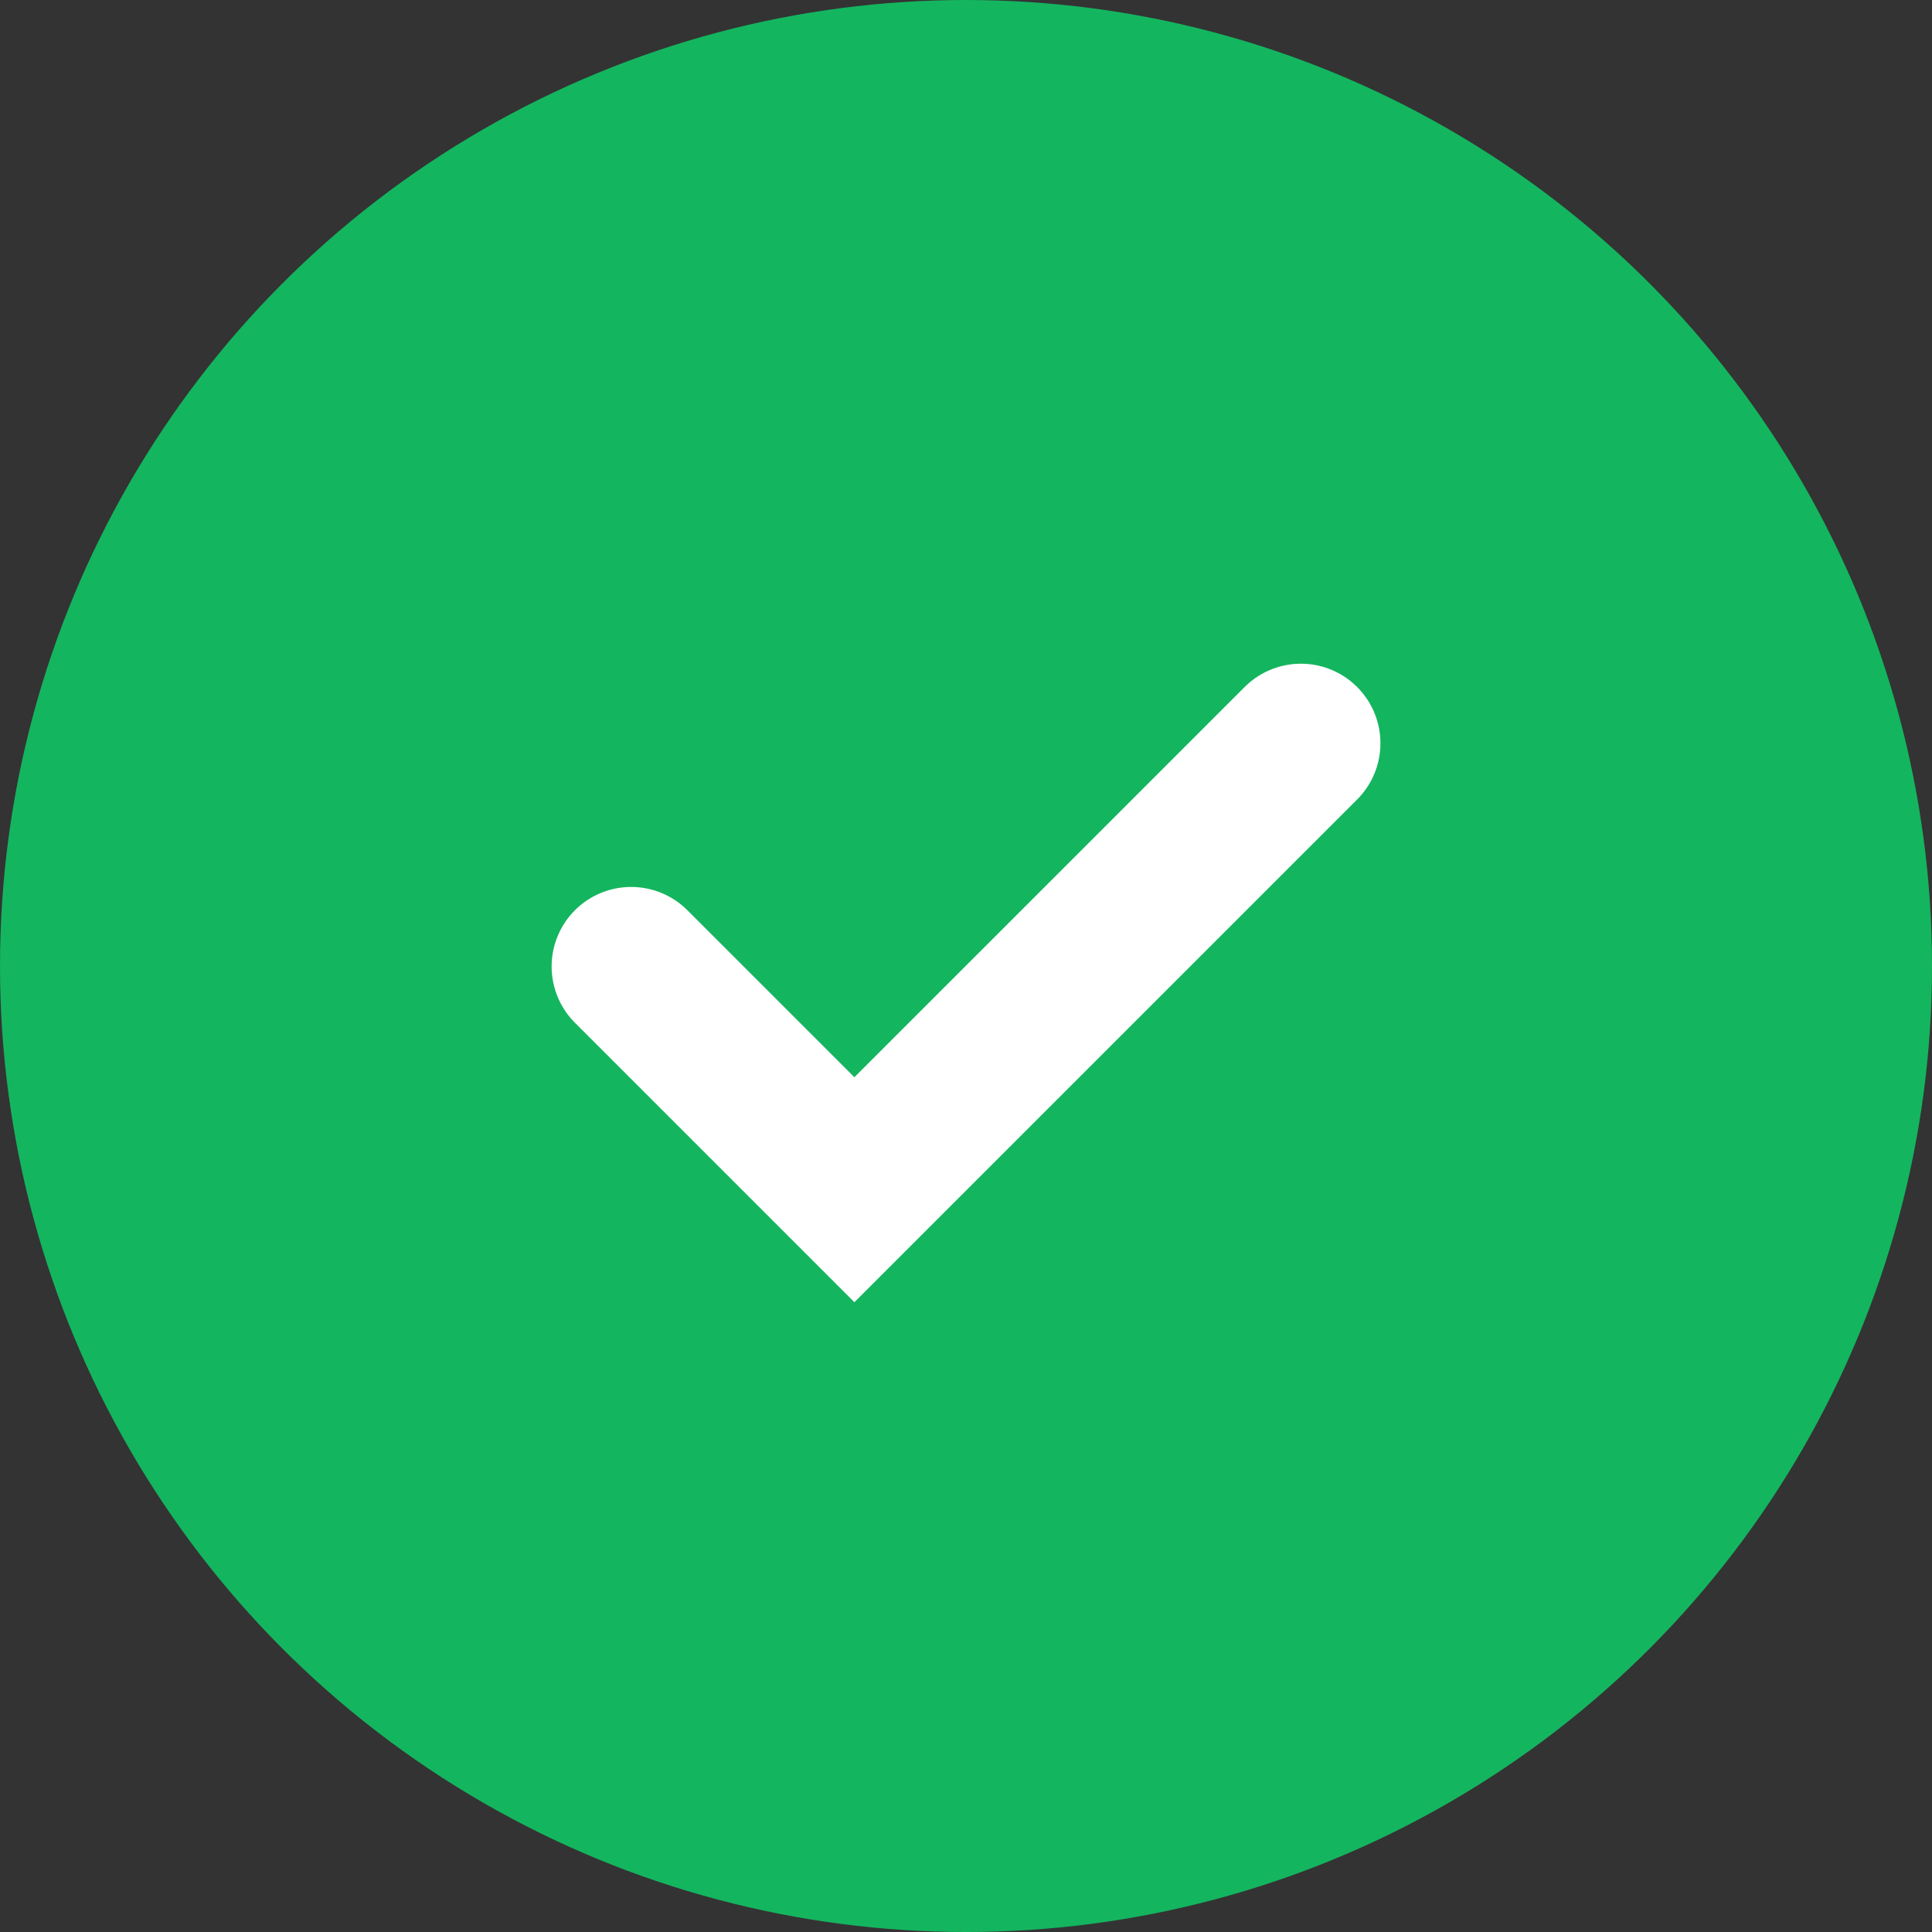 <svg id="Component_185_1" data-name="Component 185 – 1" xmlns="http://www.w3.org/2000/svg" width="121.447" height="121.447" viewBox="0 0 121.447 121.447">
  <rect x="0" y="0" width="121.447" height="121.447" fill="#333333" stroke="none"/>
  <circle id="Ellipse_144" data-name="Ellipse 144" cx="60.724" cy="60.724" r="60.724" fill="#14b55f"/>
  <path id="Path_36700" data-name="Path 36700" d="M10271,1683.033l14.033,14.033L10313.1,1669" transform="translate(-10231.325 -1622.279)" fill="none" stroke="#fff" stroke-linecap="round" stroke-width="10"/>
</svg>
